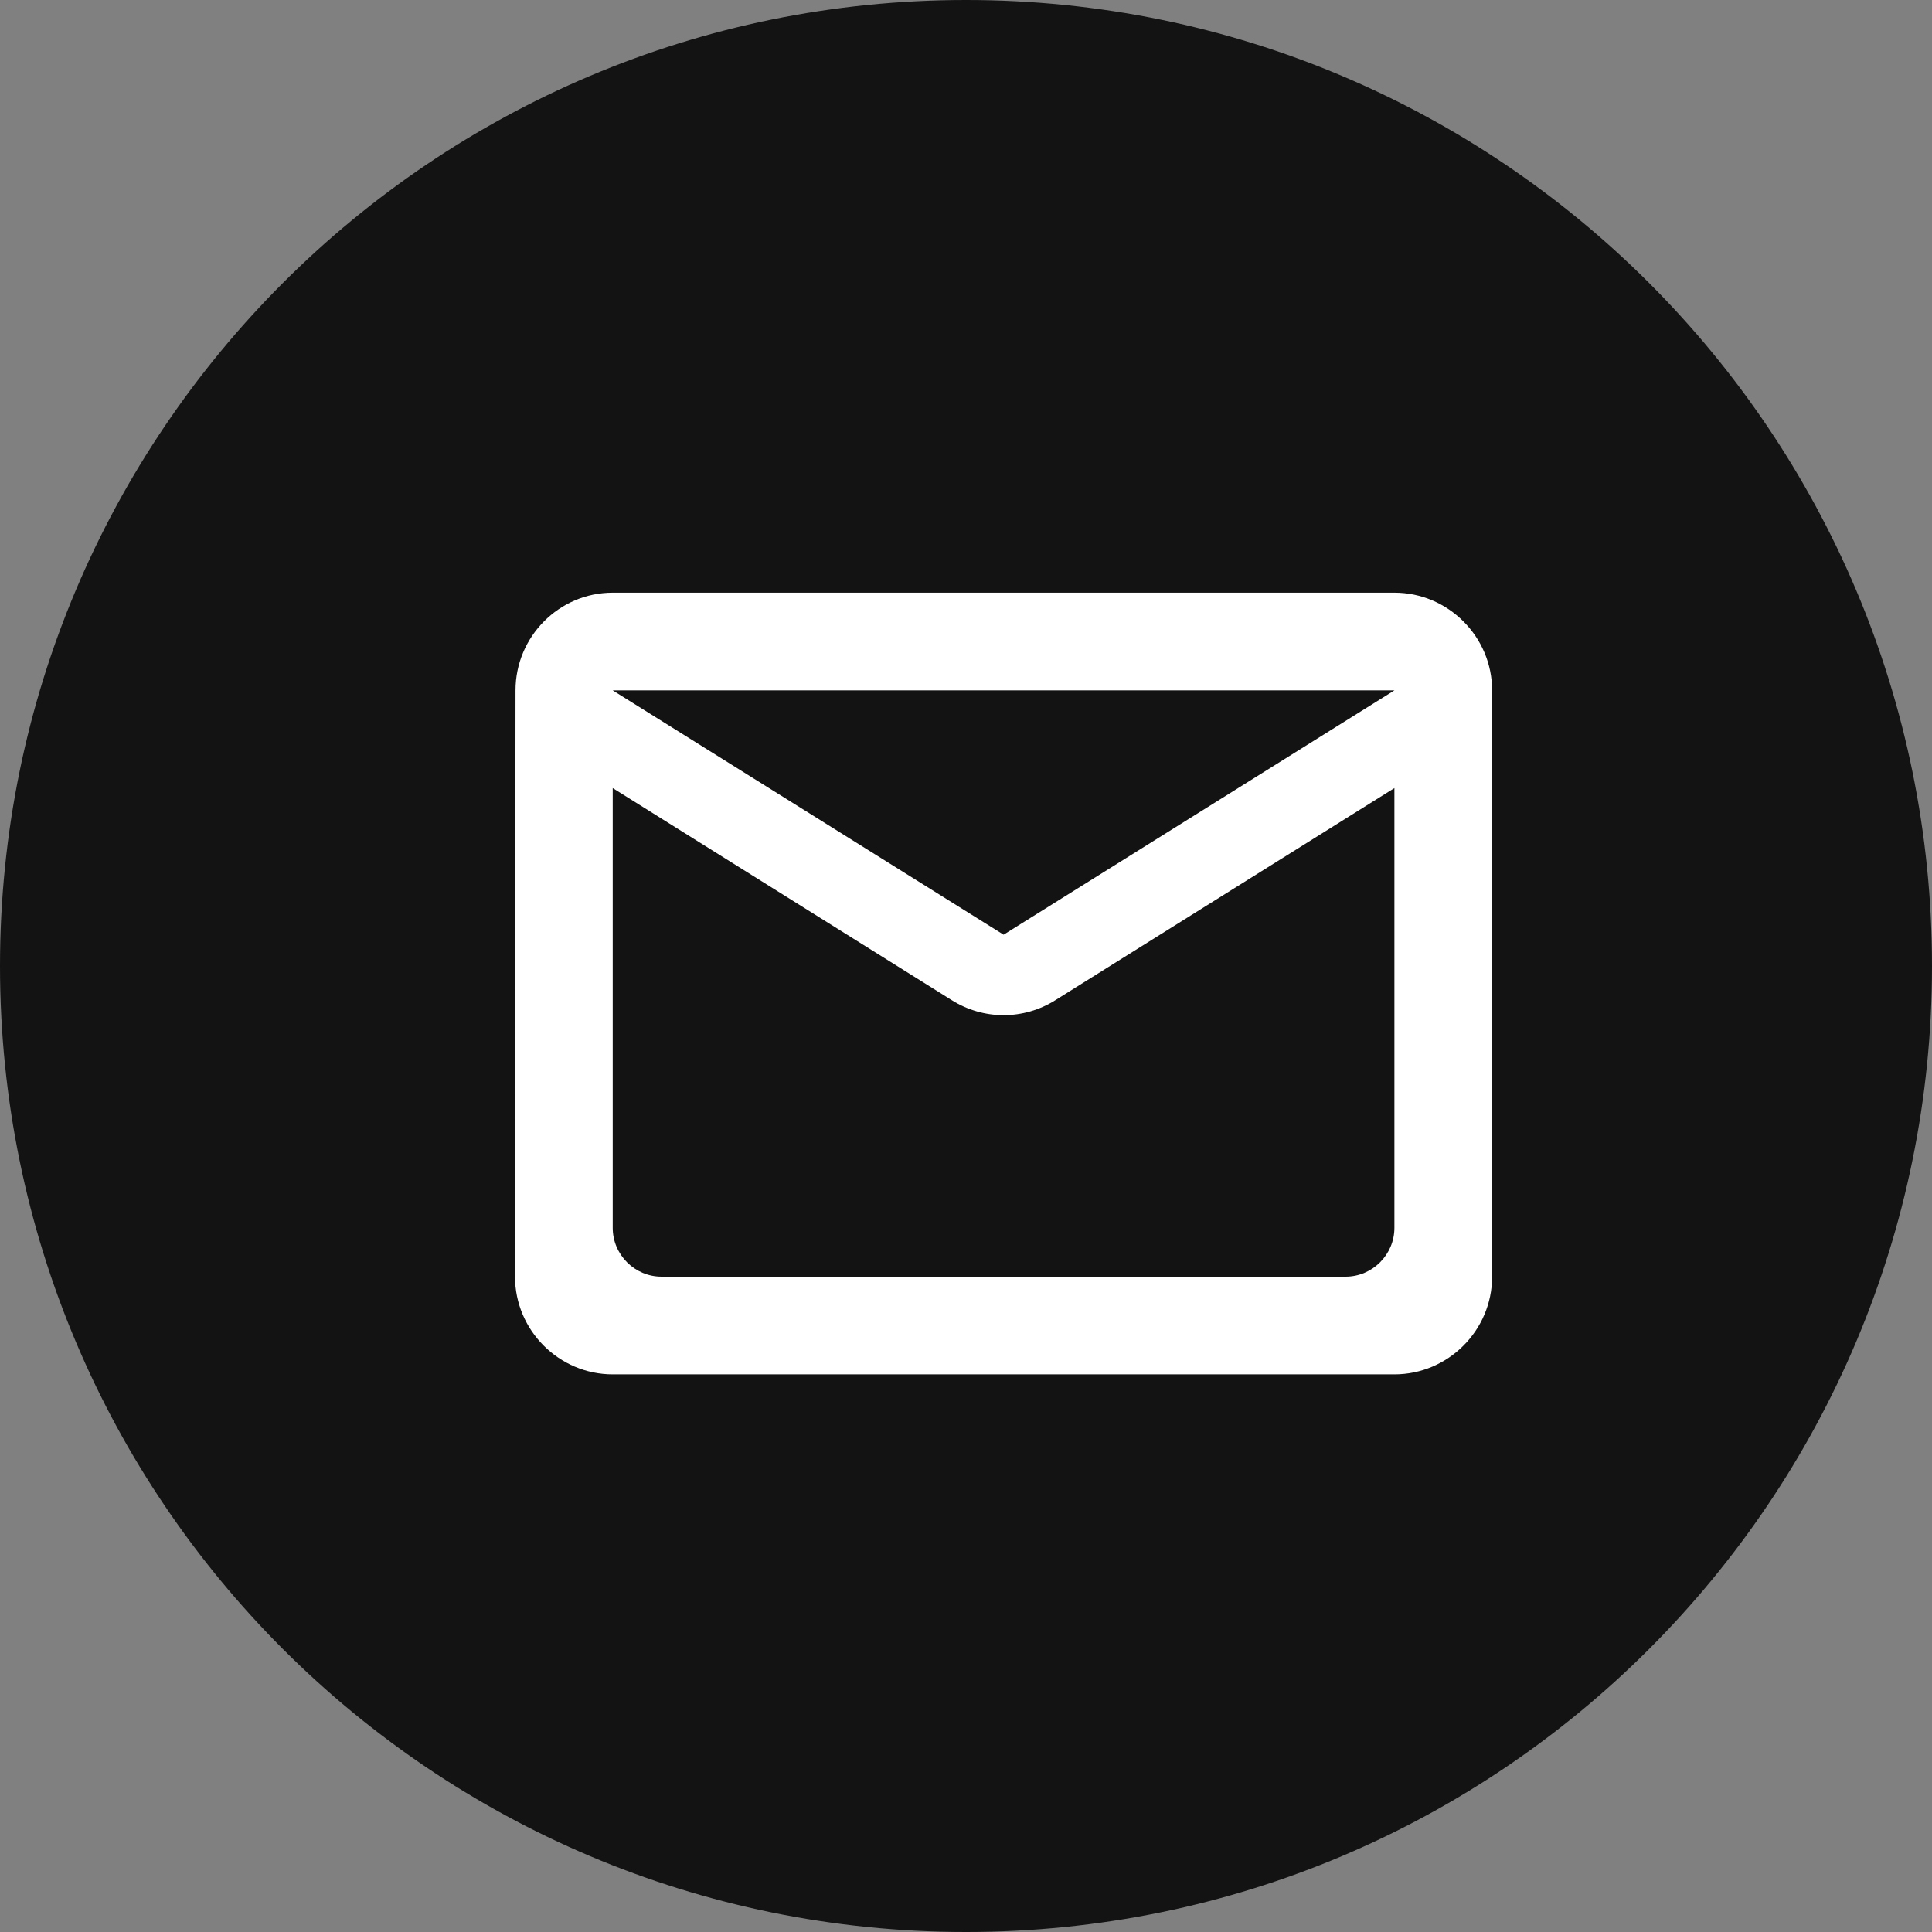 <svg width="35" height="35" viewBox="0 0 35 35" fill="none" xmlns="http://www.w3.org/2000/svg">
<rect x="0" y="0" width="35" height="35" fill="#808080" stroke="none"/>
<path d="M35 17.5C35 27.165 27.165 35 17.5 35C7.835 35 0 27.165 0 17.5C0 7.835 7.835 0 17.5 0C27.165 0 35 7.835 35 17.5Z" fill="#131313"/>
<path d="M25.261 10.737H11.1C10.127 10.737 9.339 11.534 9.339 12.507L9.33 23.128C9.33 24.101 10.127 24.898 11.1 24.898H25.261C26.235 24.898 27.031 24.101 27.031 23.128V12.507C27.031 11.534 26.235 10.737 25.261 10.737ZM24.376 23.128H11.985C11.498 23.128 11.1 22.73 11.1 22.243V14.277L17.242 18.119C17.818 18.481 18.544 18.481 19.119 18.119L25.261 14.277V22.243C25.261 22.73 24.863 23.128 24.376 23.128ZM18.181 16.933L11.1 12.507H25.261L18.181 16.933Z" fill="white"/>
</svg>
